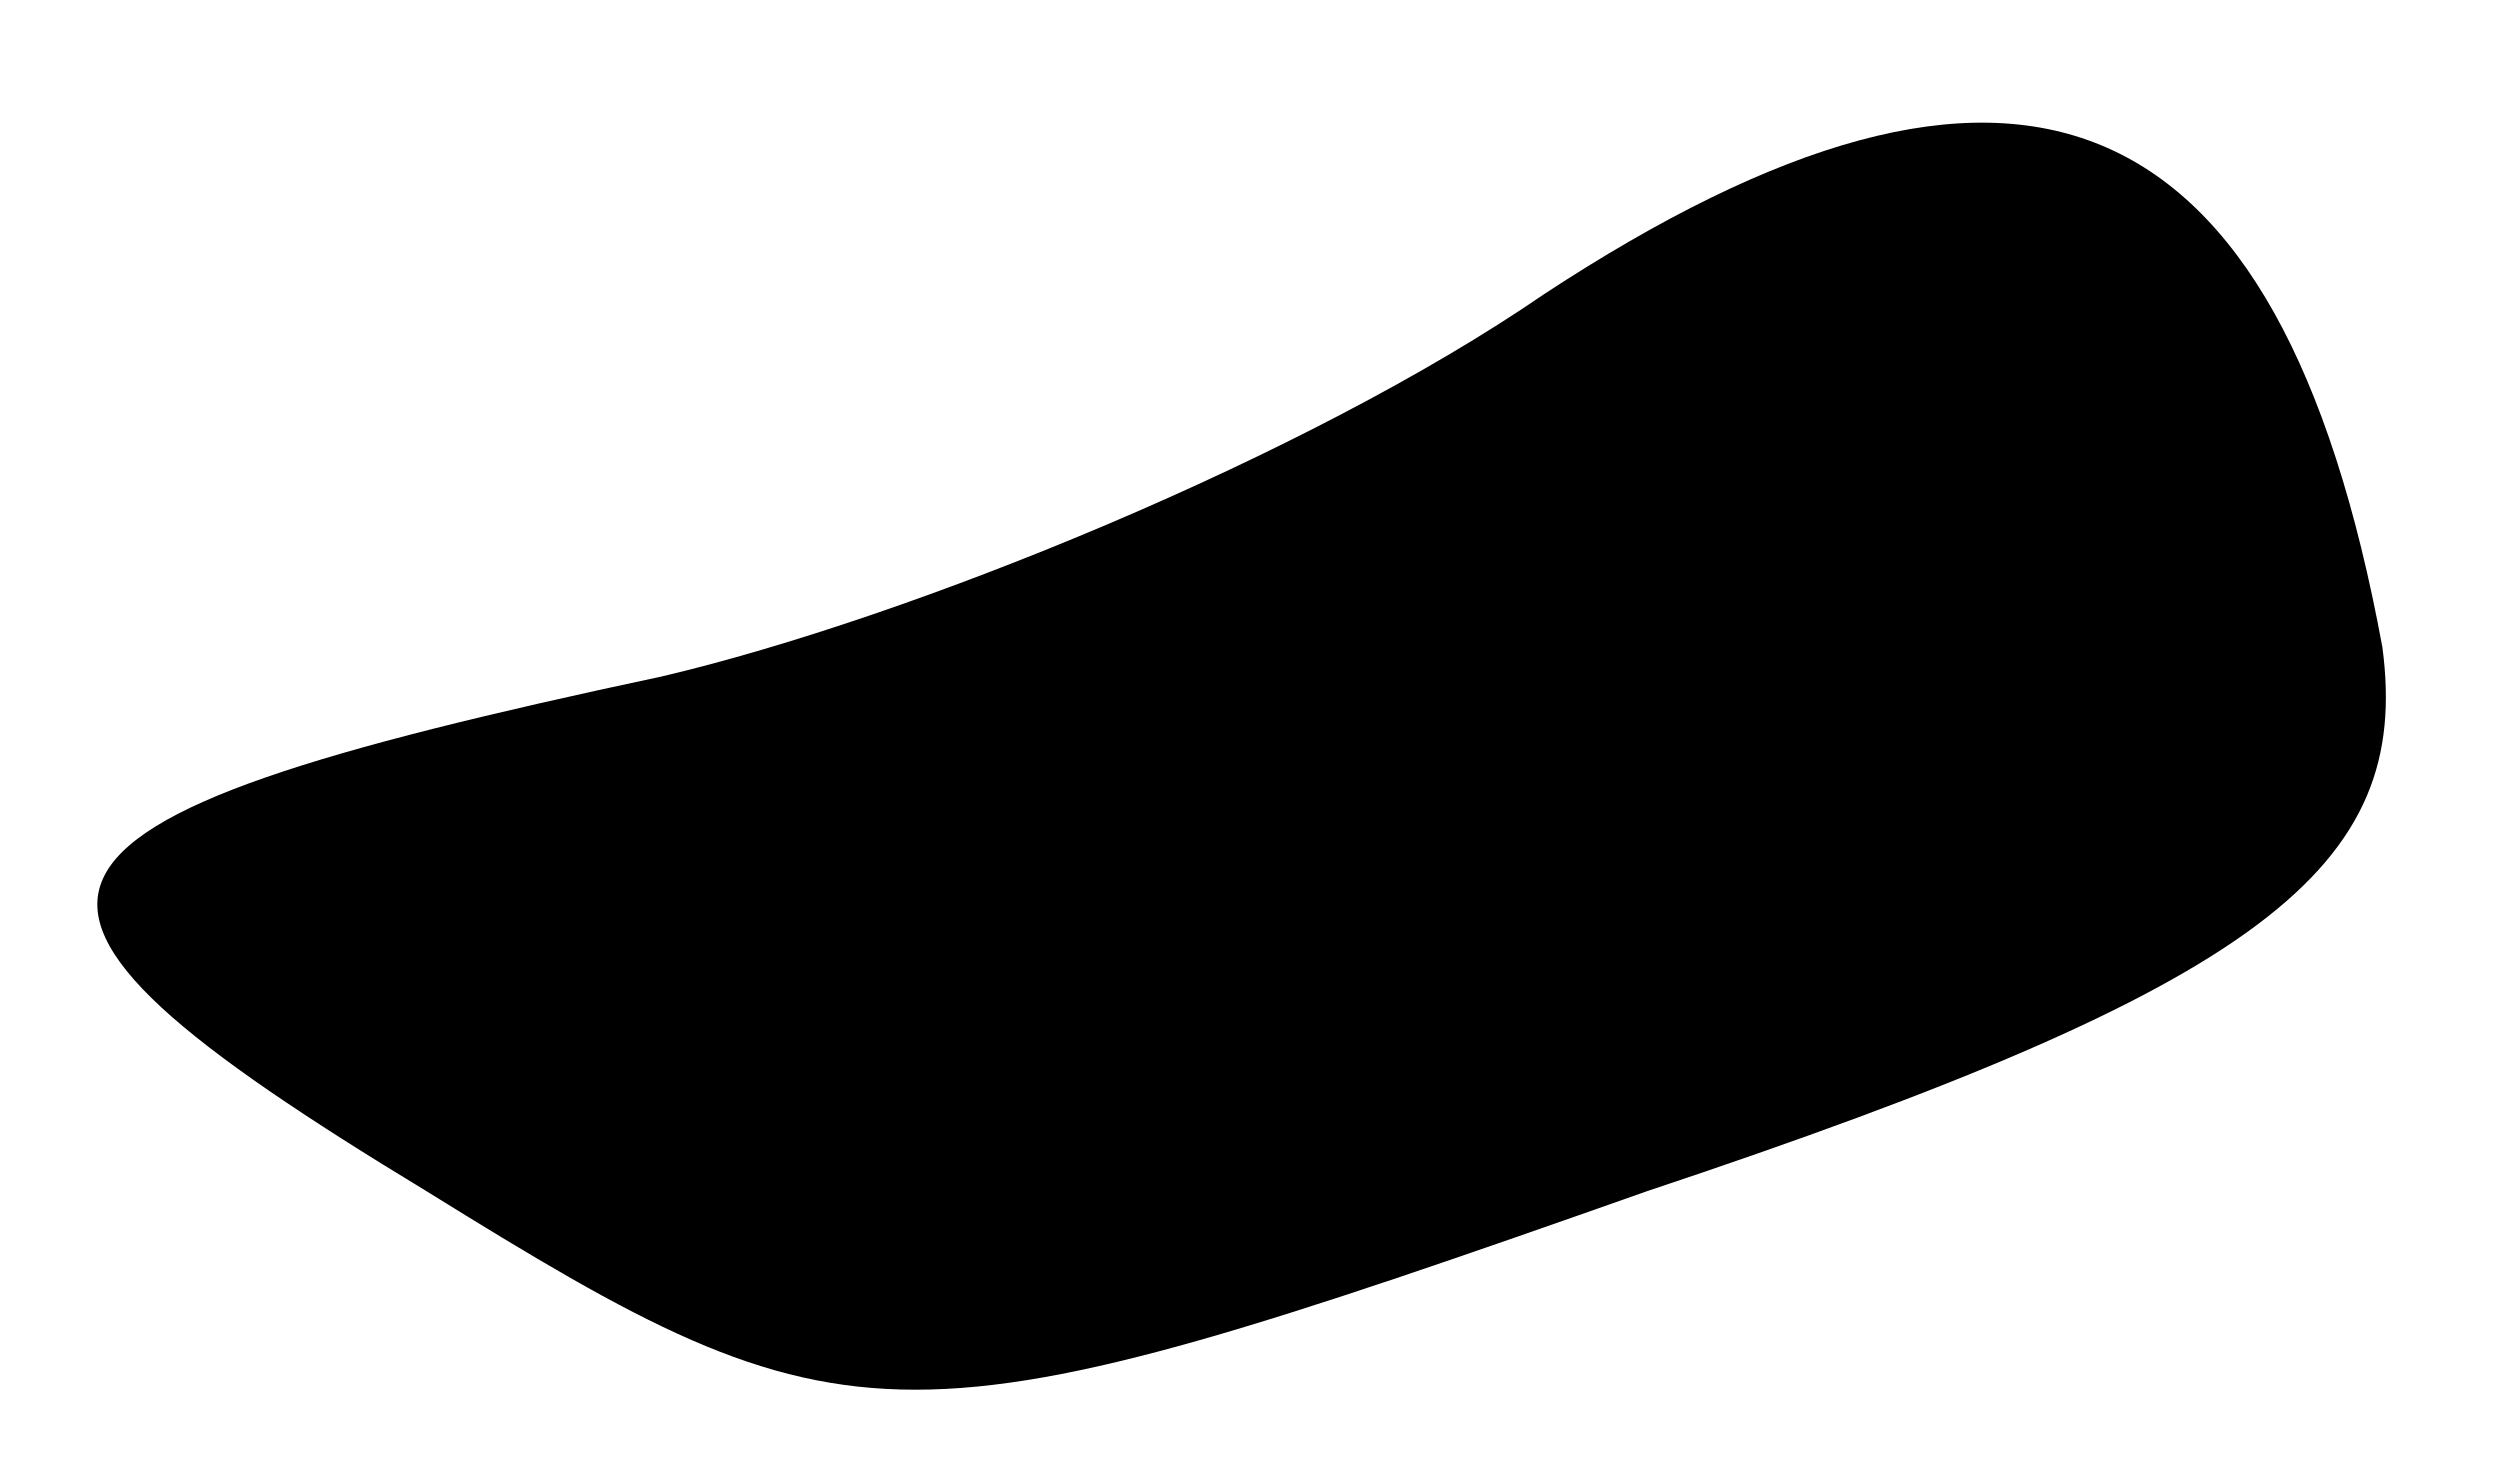 <?xml version="1.0" standalone="no"?>
<!DOCTYPE svg PUBLIC "-//W3C//DTD SVG 20010904//EN"
 "http://www.w3.org/TR/2001/REC-SVG-20010904/DTD/svg10.dtd">
<svg version="1.0" xmlns="http://www.w3.org/2000/svg"
 width="17pt" height="10pt" viewBox="0 0 17 10"
 preserveAspectRatio="xMidYMid meet">
<g transform="translate(0,10) scale(0.1,-0.1)"
fill="#000000" stroke="none">
<path fill="#000000" stroke="none" d="M105 80 c-16 -11 -43 -22 -60 -26 -47
-10 -49 -15 -16 -35 29 -18 32 -18 83 0 42 14 52 22 50 37 -7 38 -25 45 -57
24z"/>
</g>
</svg>
